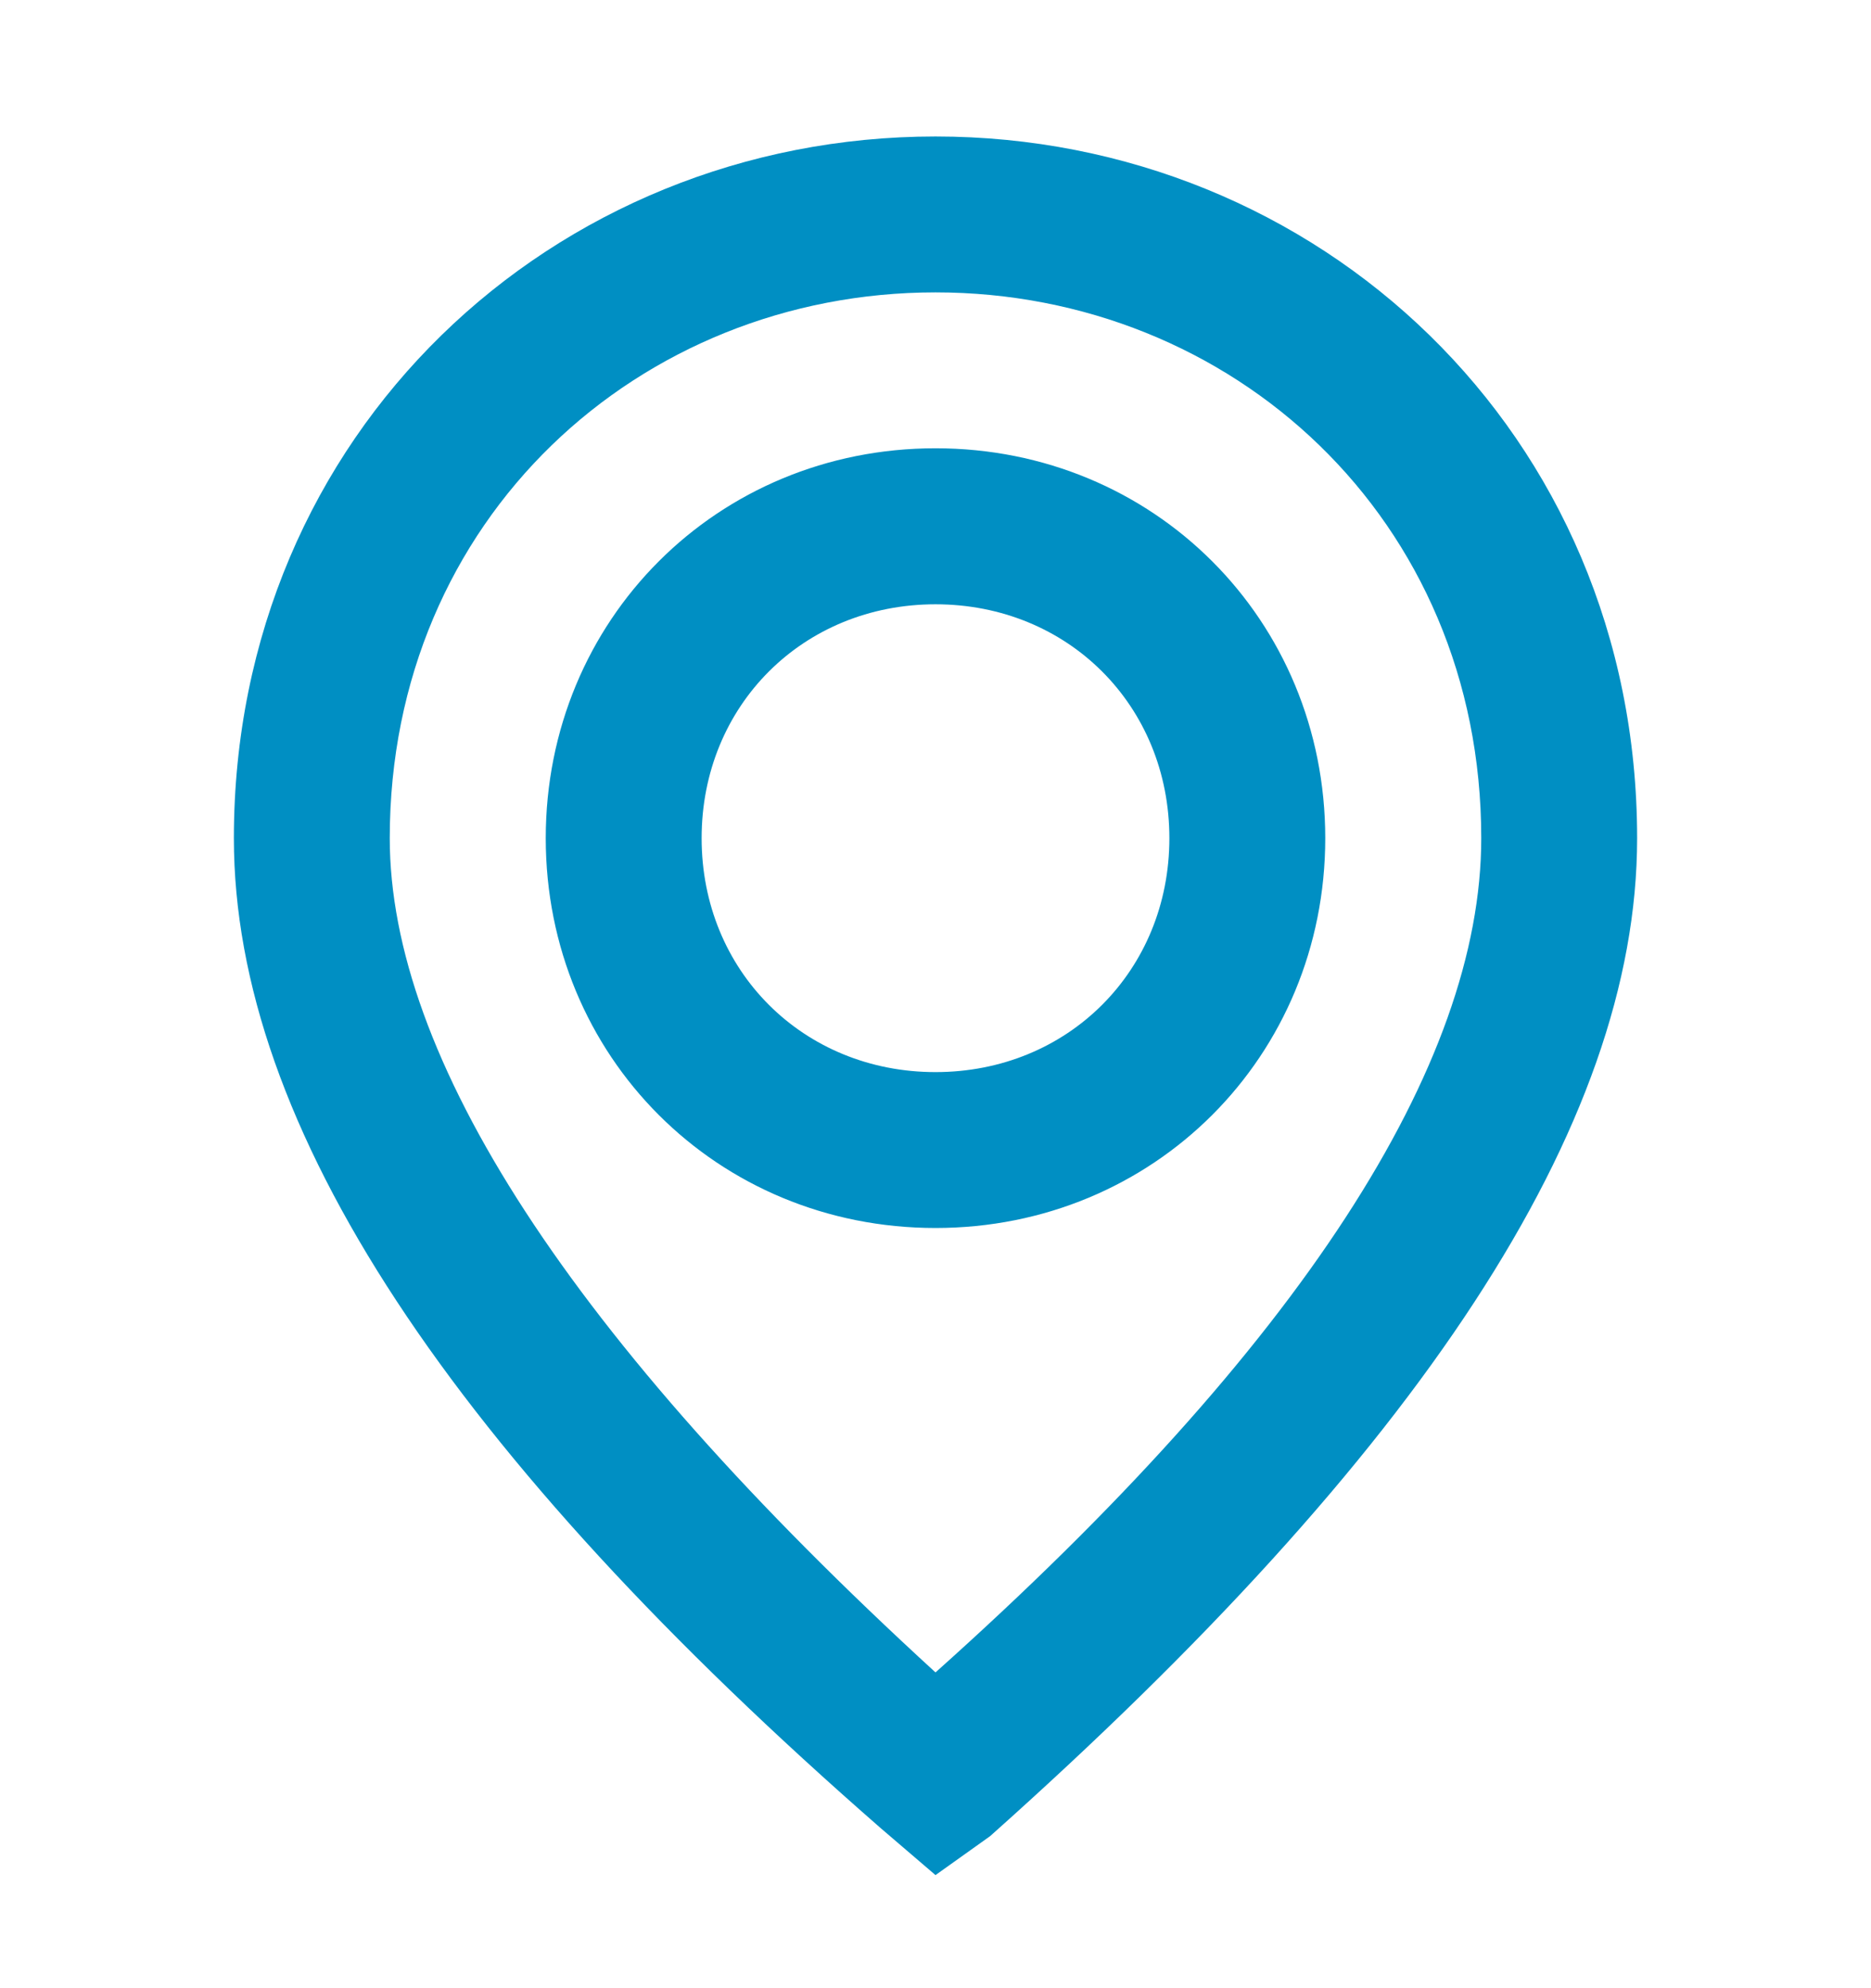 <svg width="16" height="17" viewBox="0 0 16 17" fill="none" xmlns="http://www.w3.org/2000/svg">
<g clip-path="url(#clip0_2_44)">
<path d="M8.467 15.7L8 16.033L7.533 15.633C3.867 12.433 2 9.633 2 7.167C2 3.7 4.733 1.167 8 1.167C11.267 1.167 14 3.7 14 7.167C14 9.633 12.133 12.433 8.467 15.7ZM3.333 7.167C3.333 9.033 4.867 11.433 8 14.3C11.133 11.5 12.667 9.1 12.667 7.167C12.667 4.433 10.533 2.5 8 2.5C5.467 2.5 3.333 4.433 3.333 7.167ZM8 3.833C9.867 3.833 11.333 5.3 11.333 7.167C11.333 9.033 9.867 10.5 8 10.5C6.133 10.5 4.667 9.033 4.667 7.167C4.667 5.3 6.133 3.833 8 3.833ZM8 5.167C6.867 5.167 6 6.033 6 7.167C6 8.3 6.867 9.167 8 9.167C9.133 9.167 10 8.3 10 7.167C10 6.033 9.133 5.167 8 5.167Z" fill="#008FC3"/>
</g>
<defs>
<clipPath id="clip0_2_44">
<rect width="16" height="16" fill="white" transform="translate(0 0.5)"/>
</clipPath>
</defs>
</svg>
